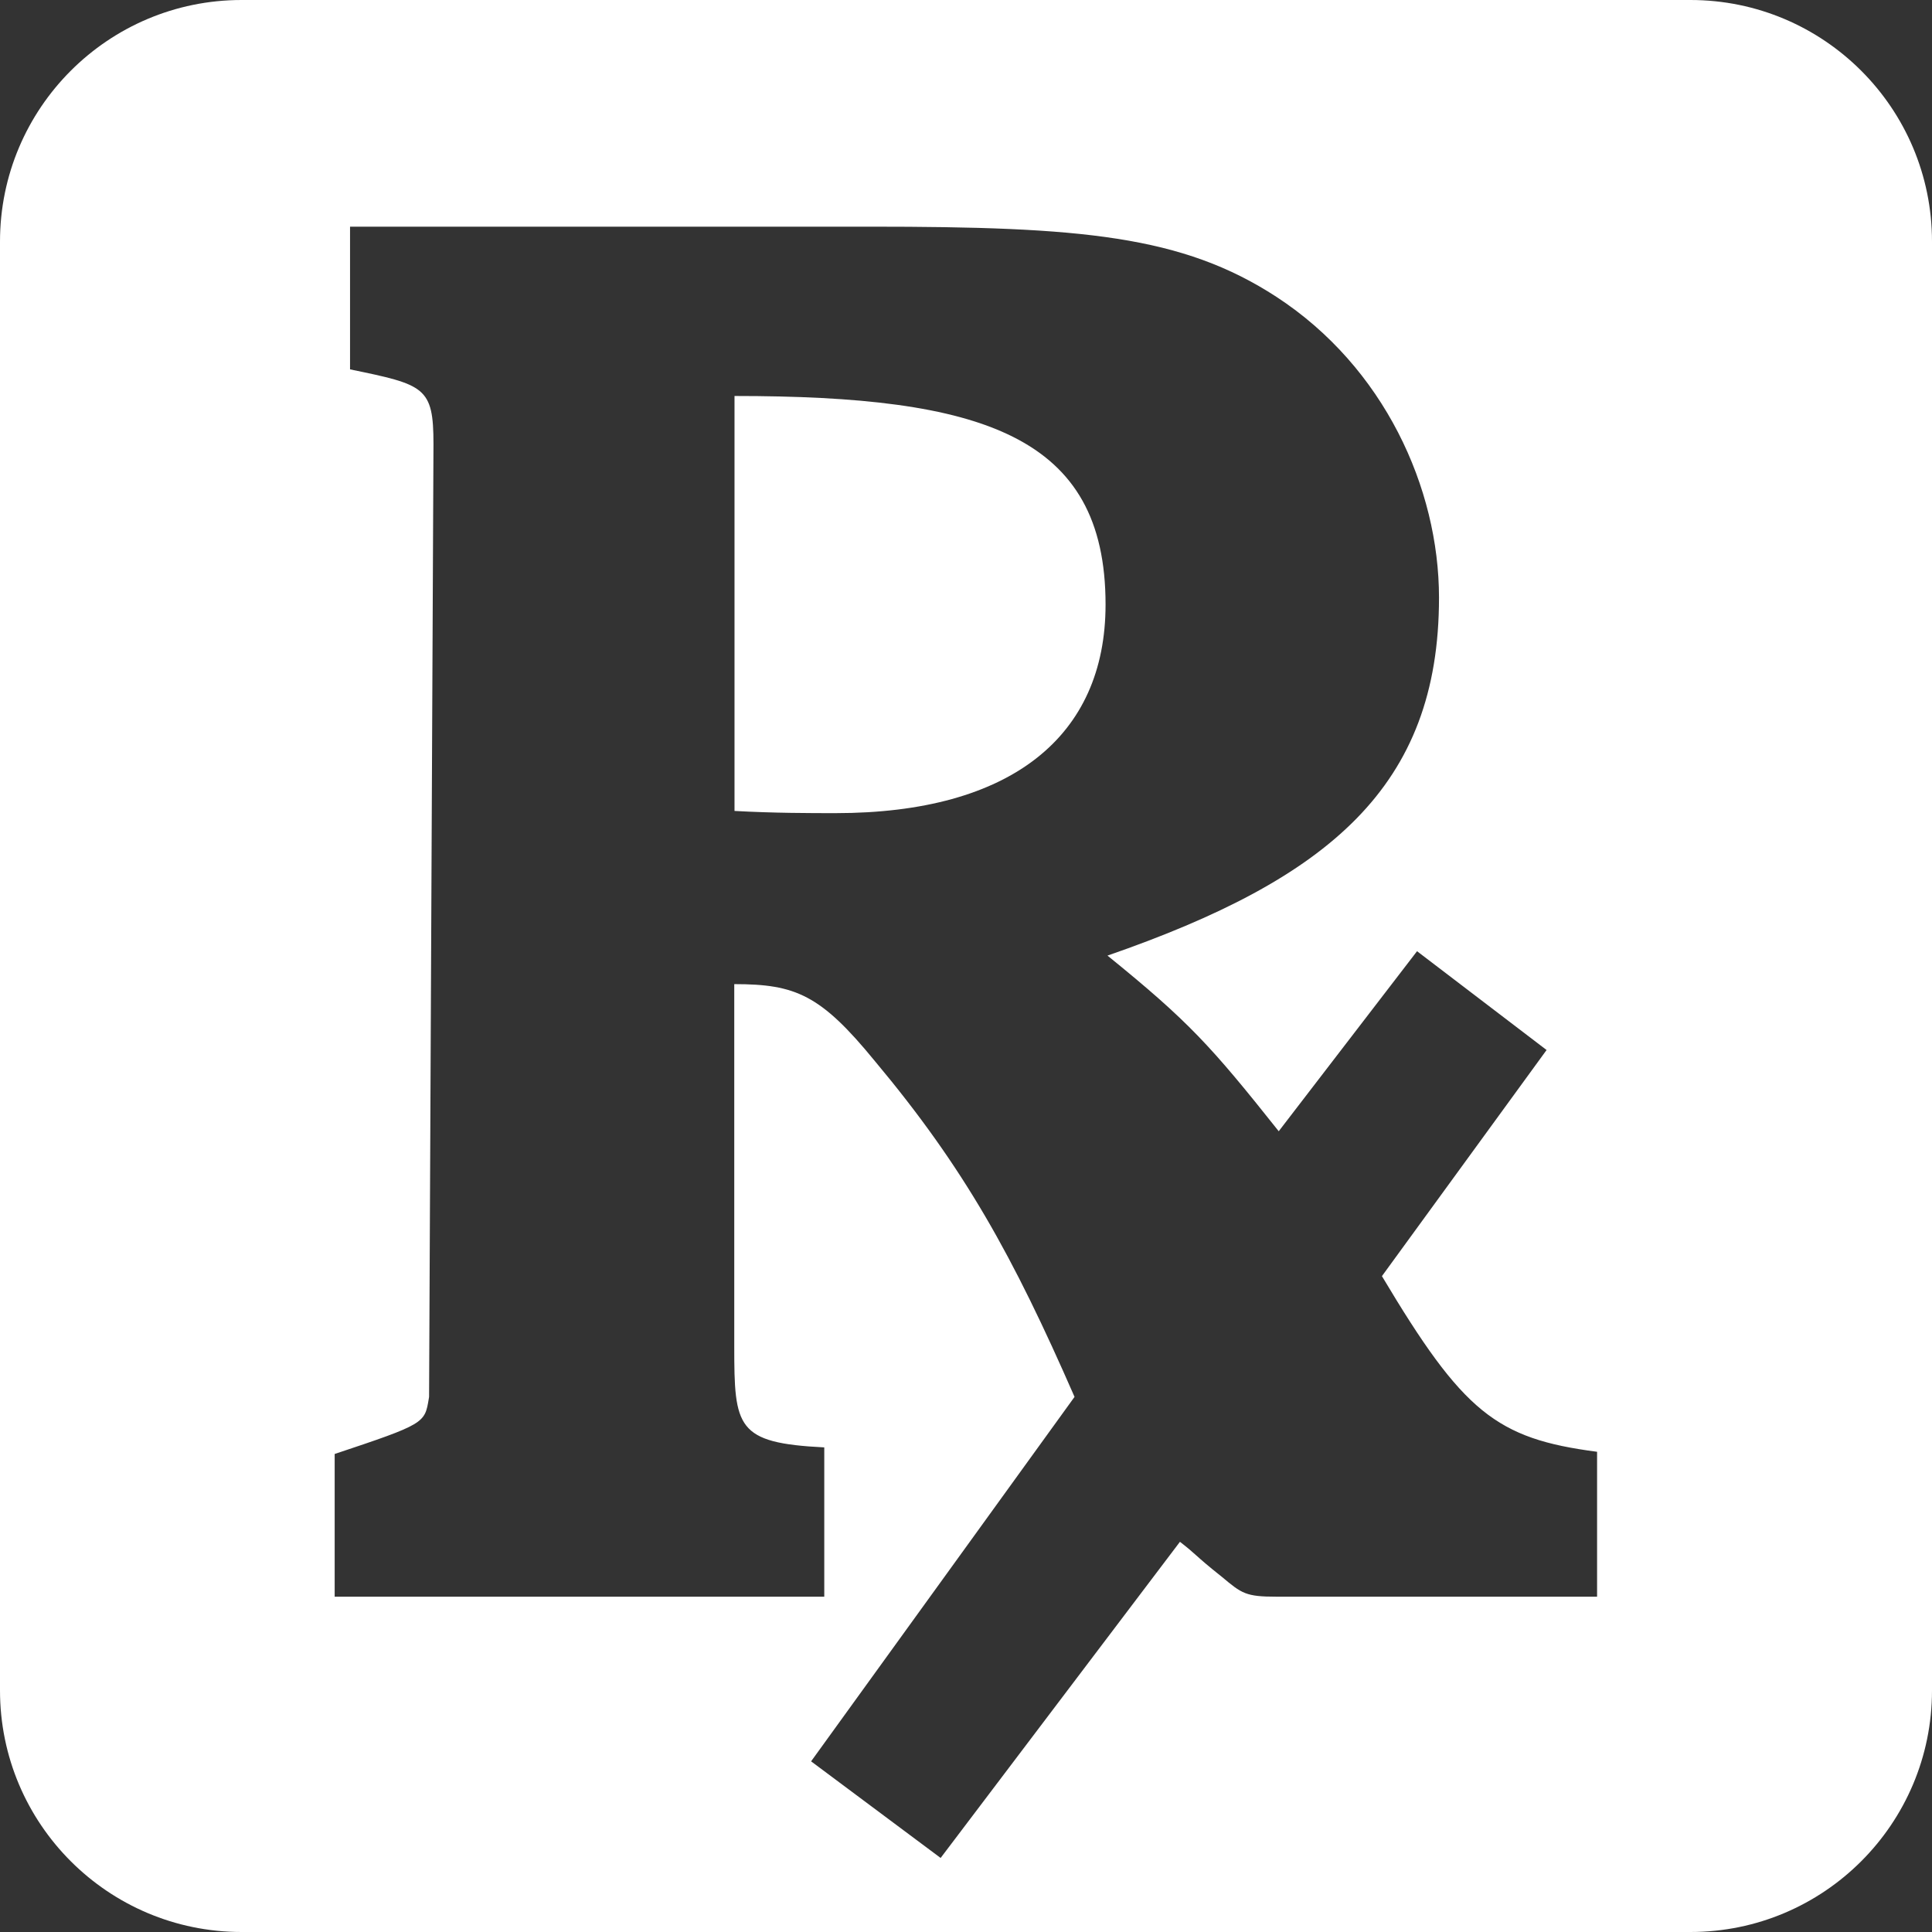 <svg width="2719" height="2719" viewBox="0 0 2719 2719" fill="none" xmlns="http://www.w3.org/2000/svg">
<rect x="0" y="0" width="2719" height="2719" fill="#333333" stroke="none"/>
<path fill-rule="evenodd" clip-rule="evenodd" d="M340 0C152.223 0 0 152.223 0 340V2379C0 2566.78 152.223 2719 340 2719H2379C2566.78 2719 2719 2566.78 2719 2379V340C2719 152.223 2566.78 0 2379 0H340ZM471 2046.26V2247.09H1160.03V2036.99C1036.44 2030.8 1033.36 2009.17 1033.36 1894.85V1385.01C1119.86 1385.01 1154.91 1400.02 1231.11 1493.14C1357.78 1644.55 1425.76 1768.14 1512.26 1965.9L1141.5 2478.82L1323.8 2614.79L1660.59 2169.86C1672.24 2178.87 1677.59 2183.66 1683.9 2189.31C1691.07 2195.72 1699.48 2203.24 1719.74 2219.29C1747.68 2242.73 1753.28 2247.11 1796.55 2247.11H2247.65V2043.16C2105.51 2024.64 2059.17 1987.55 1944.86 1795.97L2176.59 1477.73L1994.27 1338.68L1799.62 1592.06C1703.84 1471.56 1672.93 1437.55 1558.62 1344.86C1870.68 1236.71 2025.18 1106.94 2025.18 841.202C2025.18 686.706 1947.94 516.763 1796.54 417.882C1663.67 331.36 1521.54 319 1224.92 319H492.634V519.837C597.688 541.47 610.049 544.57 610.049 624.905L603.862 1965.91C603.711 1966.82 603.565 1967.71 603.422 1968.58C597.76 2003.02 597.59 2004.06 471 2046.26ZM1033.72 557.293C1382.87 557.293 1555.91 612.908 1555.91 850.838C1555.91 1036.23 1423.05 1144.38 1175.85 1144.37C1141.86 1144.37 1089.35 1144.37 1033.72 1141.28V557.293Z" fill="white"/>
</svg>
